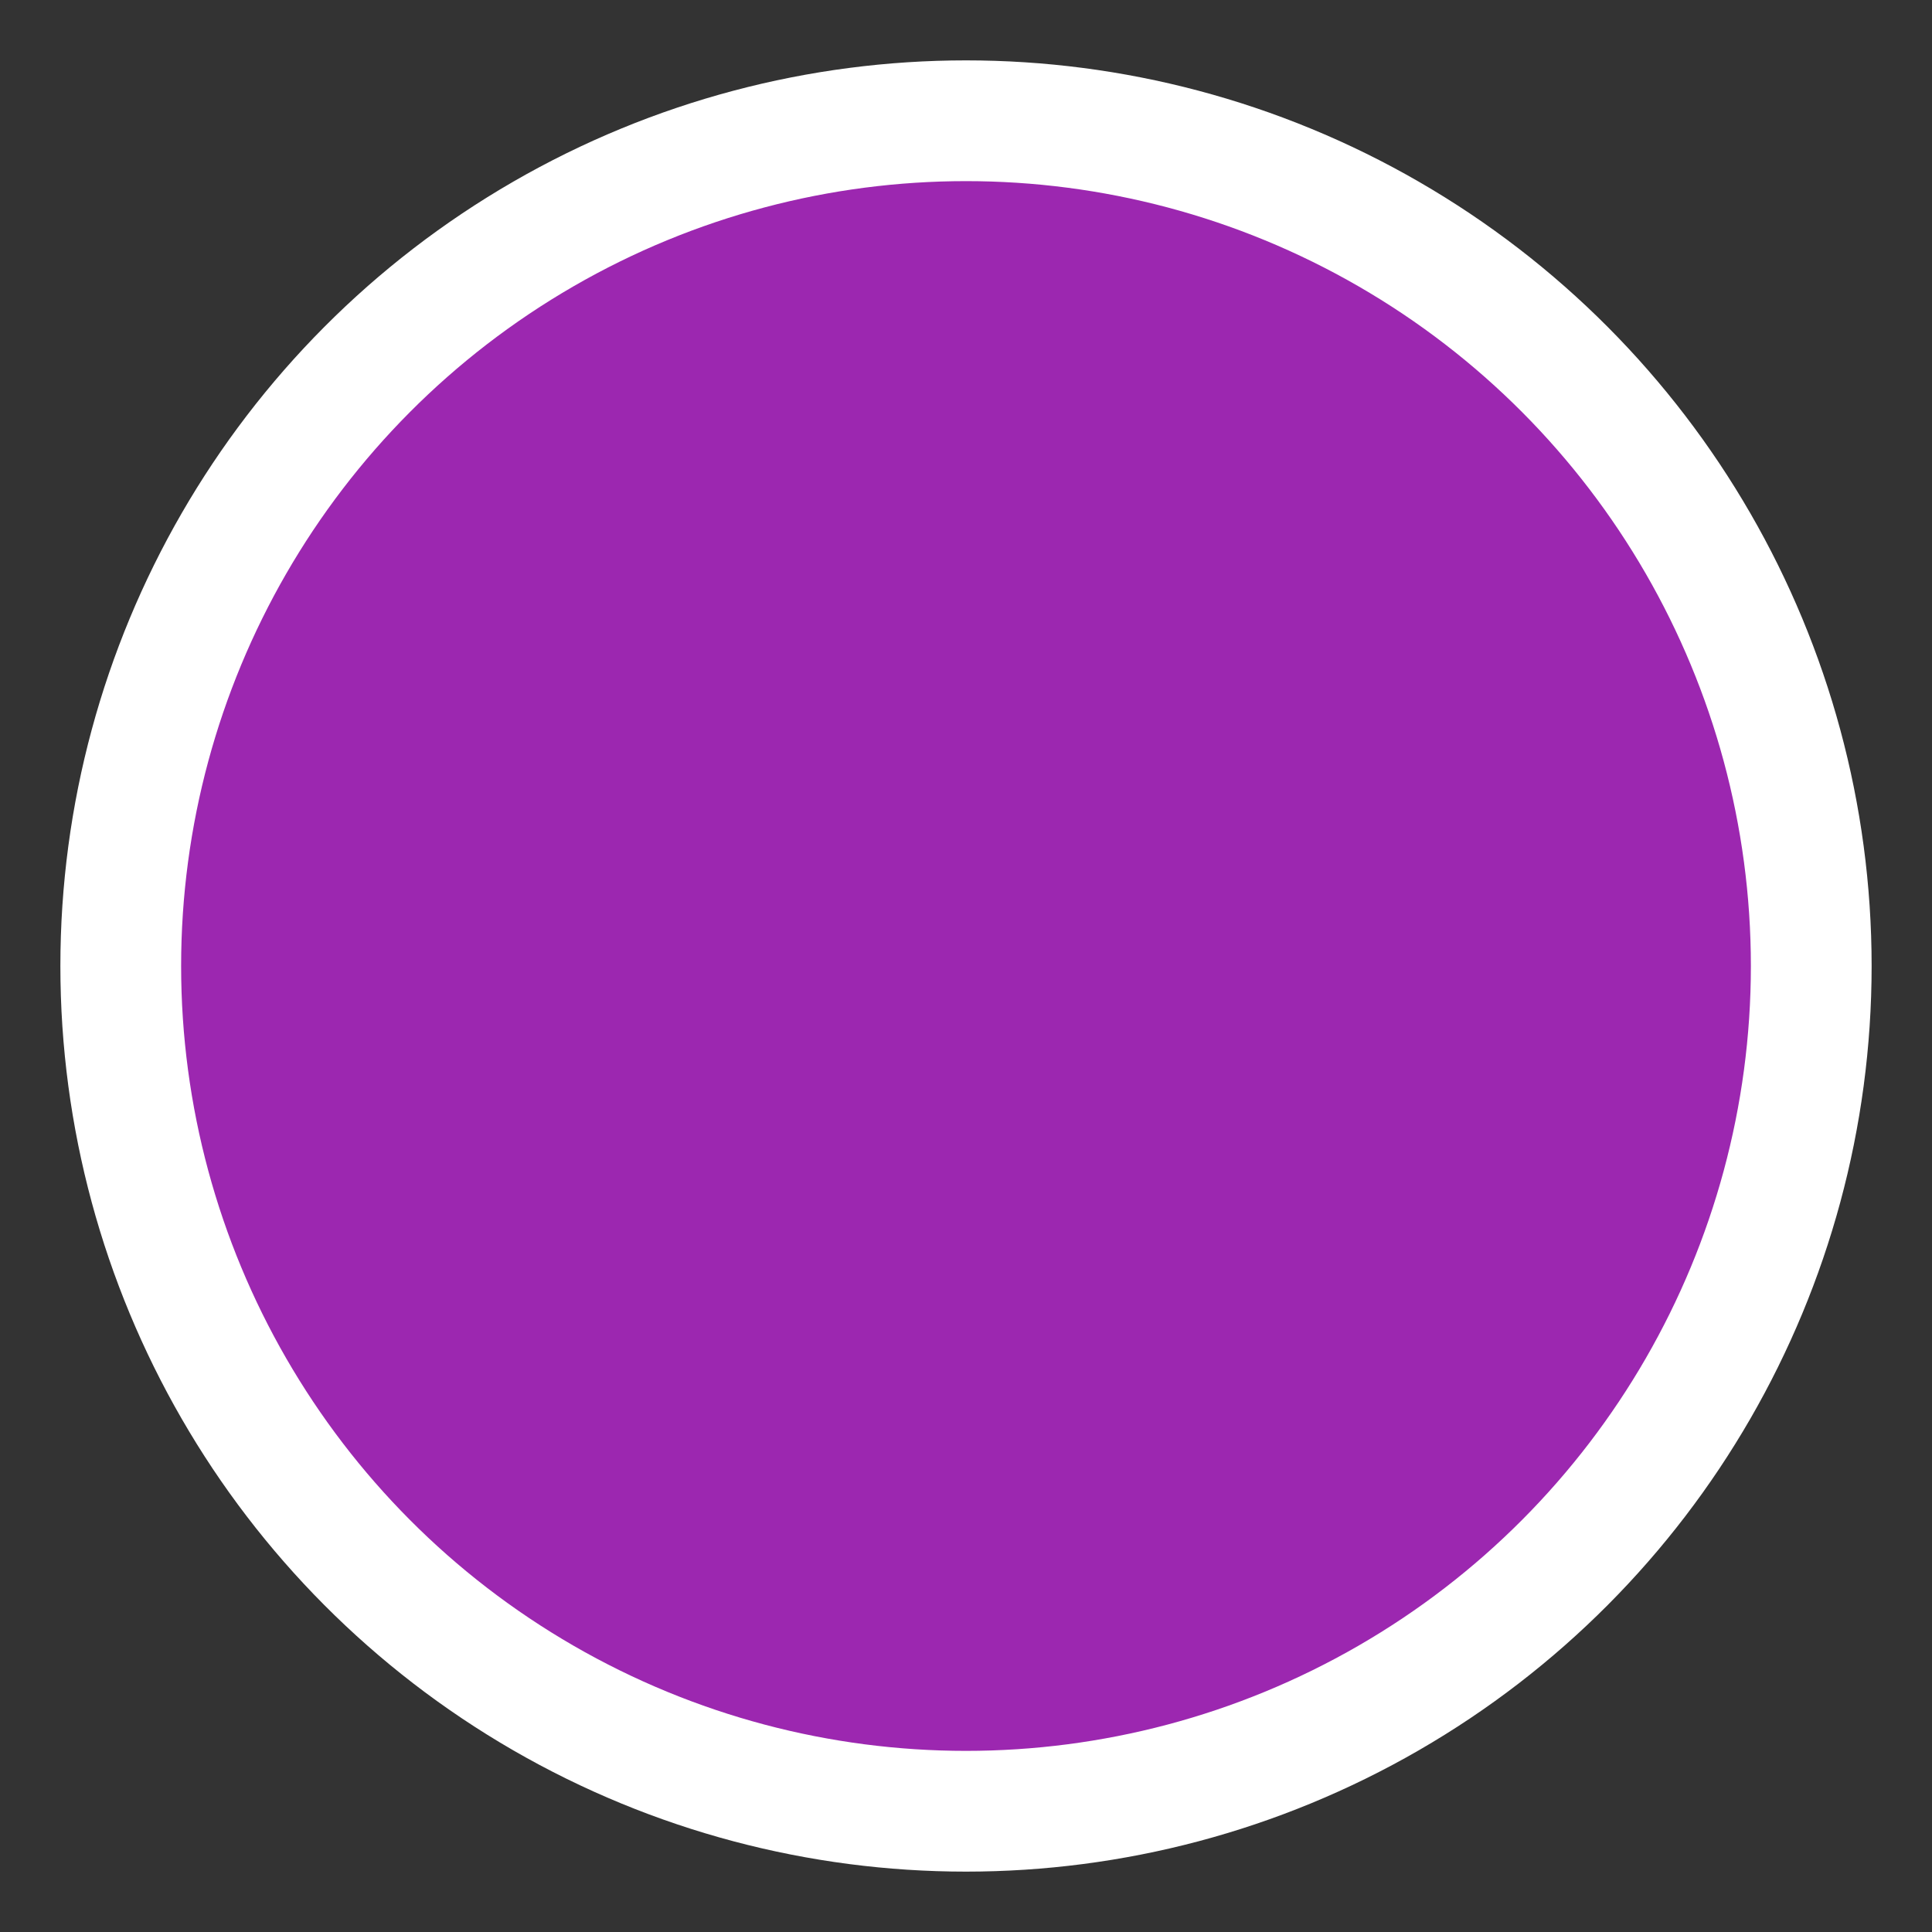 <?xml version="1.0" encoding="UTF-8"?>
<svg width="32px" height="32px" viewBox="0 0 32 32" version="1.1" xmlns="http://www.w3.org/2000/svg">
    <rect x="0" y="0" width="32" height="32" fill="#333333" stroke="none"/>
    <title>Museum Marker</title>
    <g stroke="none" stroke-width="1" fill="none" fill-rule="evenodd">
        <circle stroke="#FFFFFF" stroke-width="2" fill="#9C27B0" cx="16" cy="16" r="14"></circle>
    </g>
</svg>

